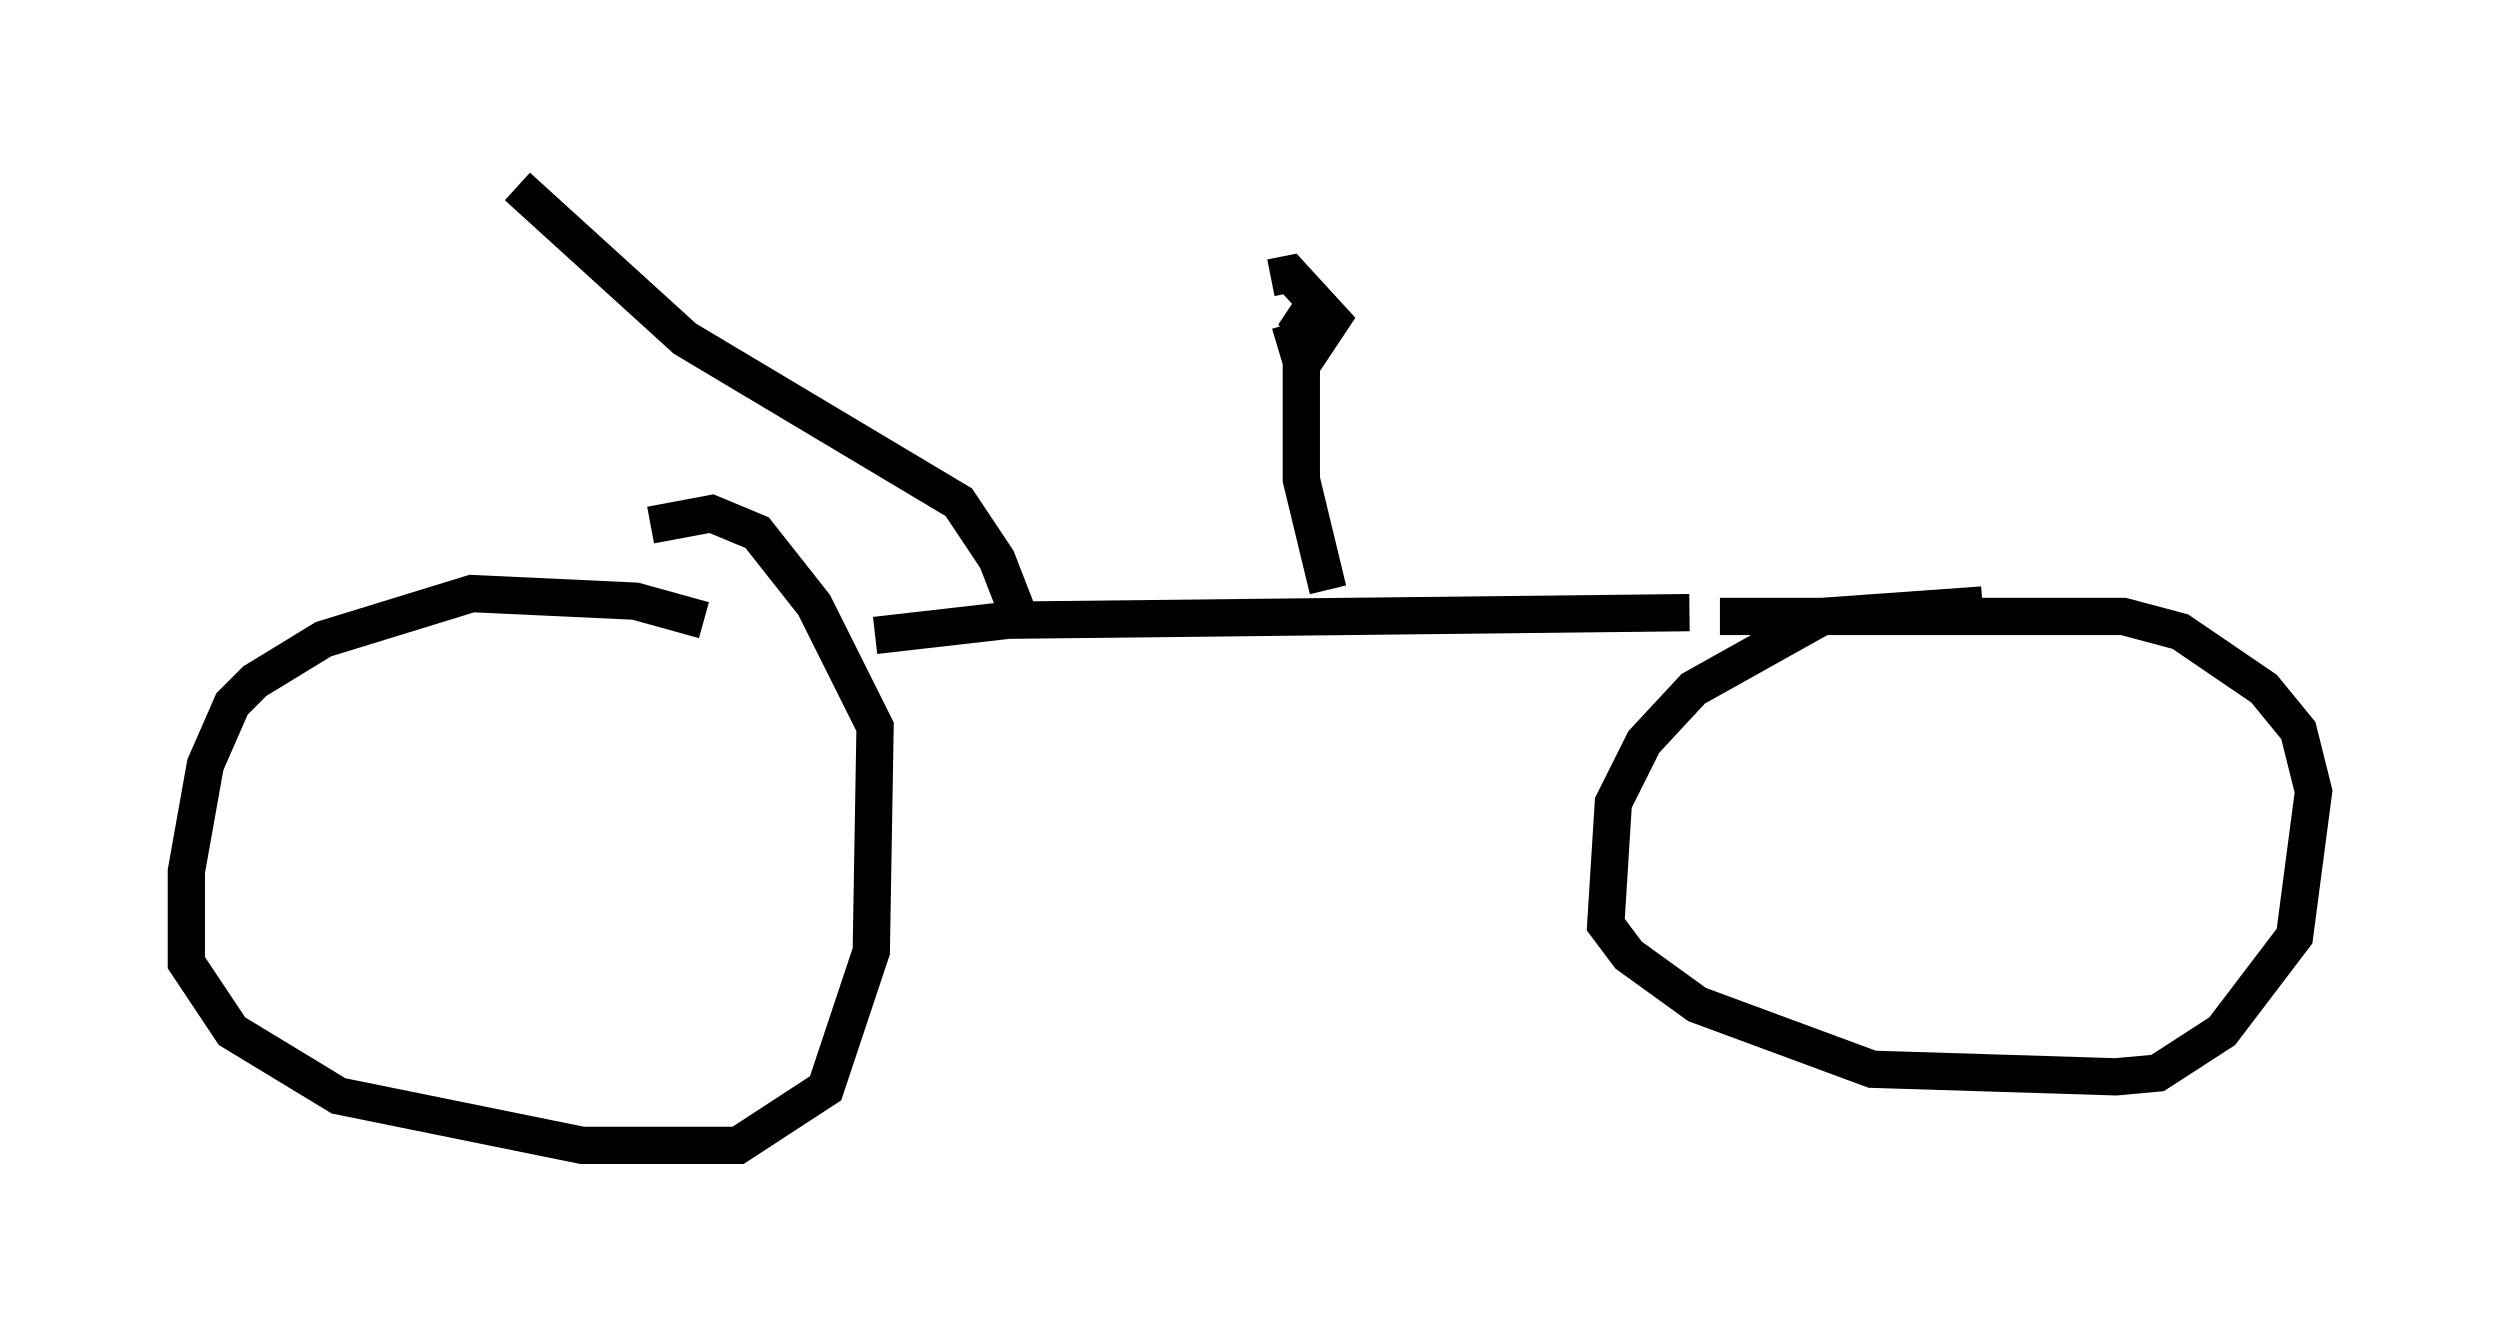 <?xml version="1.0" encoding="utf-8" ?>
<svg baseProfile="full" height="35.725" version="1.1" width="67.065" xmlns="http://www.w3.org/2000/svg" xmlns:ev="http://www.w3.org/2001/xml-events" xmlns:xlink="http://www.w3.org/1999/xlink"><defs /><rect fill="white" height="35.725" width="67.065" x="0" y="0" /><path d="M20.211, 17.556 m-1.327, -0.919 l-1.838, -0.51 -4.39, -0.204 l-3.981, 1.225 -1.838, 1.123 l-0.613, 0.613 -0.715, 1.633 l-0.51, 2.858 0.0, 2.45 l1.225, 1.838 2.858, 1.735 l6.533, 1.327 4.185, 0.0 l2.348, -1.531 1.225, -3.675 l0.102, -6.023 -1.633, -3.267 l-1.531, -1.94 -1.225, -0.51 l-1.633, 0.306 m35.73, 2.144 l-4.288, 0.306 -3.471, 1.94 l-1.327, 1.429 -0.817, 1.633 l-0.204, 3.267 0.613, 0.817 l1.838, 1.327 4.696, 1.735 l6.533, 0.204 1.123, -0.102 l1.735, -1.123 1.94, -2.552 l0.51, -3.879 -0.408, -1.633 l-0.919, -1.123 -2.246, -1.531 l-1.531, -0.408 -10.821, 0.0 m-22.663, 0.51 l3.573, -0.408 18.273, -0.204 m-31.442, -11.433 l4.492, 4.083 7.35, 4.39 l1.021, 1.531 0.715, 1.838 m7.146, -8.167 l0.306, 1.021 0.0, 3.165 l0.715, 2.96 m-0.306, -7.758 l-0.408, 0.613 0.408, 0.51 l0.408, -0.613 -1.123, -1.225 l-0.51, 0.102 " fill="none" stroke="black" stroke-width="1" /></svg>